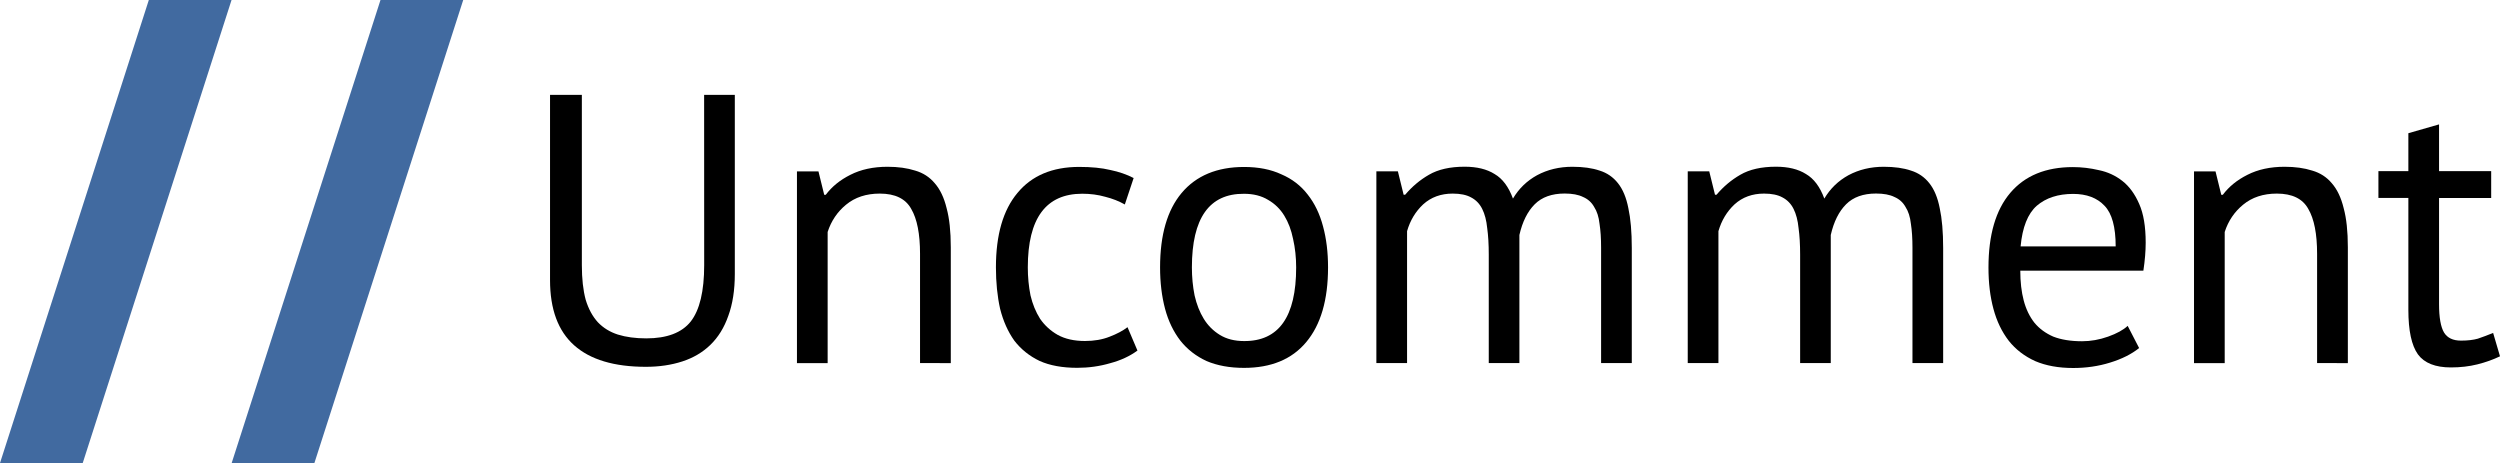 <?xml version="1.0" encoding="UTF-8"?>
<!-- Created with Inkscape (http://www.inkscape.org/) -->
<svg width="39.993mm" height="7.408mm" version="1.1" viewBox="0 0 39.993 7.408" xmlns="http://www.w3.org/2000/svg">
 <g transform="translate(-22.887 -115.1)">
  <g transform="matrix(.93 0 0 1.076 22.357 114.57)" fill="#416aa0" stop-color="#000000" stroke-width=".161" aria-label="//">
   <path d="m4.553 0.492-2.561 6.887h-1.423l2.561-6.887z"/>
   <path d="m8.538 0.492-2.561 6.887h-1.423l2.561-6.887z"/>
  </g>
  <g transform="translate(0 -.172)" stroke-width=".329" aria-label="Uncomment">
   <path d="m34.151 116.79h0.491v2.865q0 0.386-0.104 0.669-0.098 0.282-0.288 0.466-0.184 0.178-0.448 0.264-0.264 0.086-0.583 0.086-0.761 0-1.147-0.344-0.386-0.344-0.386-1.043v-2.963h0.509v2.724q0 0.325 0.061 0.552 0.067 0.221 0.196 0.362 0.129 0.135 0.319 0.196 0.196 0.061 0.454 0.061 0.497 0 0.712-0.27 0.215-0.276 0.215-0.902z"/>
   <path d="m37.605 121.08v-1.748q0-0.478-0.141-0.718-0.135-0.245-0.503-0.245-0.325 0-0.54 0.178-0.209 0.172-0.294 0.436v2.098h-0.491v-3.067h0.344l0.092 0.374h0.025q0.147-0.196 0.393-0.319 0.252-0.129 0.595-0.129 0.252 0 0.442 0.061 0.19 0.055 0.313 0.202 0.129 0.147 0.19 0.399 0.067 0.245 0.067 0.626v1.853z"/>
   <path d="m41.083 120.88q-0.184 0.135-0.436 0.202-0.252 0.074-0.528 0.074-0.356 0-0.601-0.11-0.245-0.117-0.405-0.325-0.153-0.215-0.227-0.509-0.067-0.301-0.067-0.663 0-0.779 0.344-1.19 0.344-0.417 0.988-0.417 0.294 0 0.497 0.049 0.209 0.043 0.374 0.129l-0.141 0.423q-0.141-0.08-0.313-0.123-0.172-0.049-0.368-0.049-0.871 0-0.871 1.178 0 0.233 0.043 0.448 0.049 0.209 0.153 0.374 0.11 0.16 0.282 0.258 0.178 0.098 0.436 0.098 0.221 0 0.393-0.068 0.178-0.068 0.288-0.153z"/>
   <path d="m41.445 119.55q0-0.779 0.344-1.19 0.35-0.417 1-0.417 0.344 0 0.595 0.117 0.258 0.11 0.423 0.325 0.166 0.209 0.245 0.509 0.08 0.294 0.08 0.656 0 0.779-0.35 1.196-0.344 0.411-0.994 0.411-0.344 0-0.601-0.11-0.252-0.117-0.417-0.325-0.166-0.215-0.245-0.509-0.08-0.301-0.08-0.663zm0.509 0q0 0.233 0.043 0.448 0.049 0.215 0.147 0.374 0.098 0.16 0.258 0.258 0.16 0.098 0.386 0.098 0.834 6e-3 0.834-1.178 0-0.239-0.049-0.454-0.043-0.215-0.141-0.374-0.098-0.16-0.258-0.252-0.16-0.098-0.386-0.098-0.834-6e-3 -0.834 1.178z"/>
   <path d="m46.703 121.08v-1.736q0-0.245-0.025-0.423-0.018-0.184-0.08-0.307-0.061-0.123-0.178-0.184-0.11-0.061-0.294-0.061-0.282 0-0.472 0.172-0.184 0.172-0.258 0.429v2.11h-0.491v-3.067h0.344l0.092 0.374h0.025q0.166-0.196 0.38-0.319 0.221-0.129 0.571-0.129 0.294 0 0.479 0.117 0.19 0.11 0.294 0.393 0.141-0.239 0.386-0.374 0.252-0.135 0.564-0.135 0.258 0 0.436 0.061 0.178 0.055 0.294 0.202 0.117 0.147 0.166 0.399 0.055 0.252 0.055 0.638v1.84h-0.491v-1.847q0-0.221-0.025-0.38-0.018-0.166-0.086-0.27-0.061-0.11-0.178-0.16-0.11-0.055-0.294-0.055-0.307 0-0.479 0.172t-0.245 0.491v2.049z"/>
   <path d="m51.684 121.08v-1.736q0-0.245-0.025-0.423-0.018-0.184-0.08-0.307-0.061-0.123-0.178-0.184-0.11-0.061-0.294-0.061-0.282 0-0.472 0.172-0.184 0.172-0.258 0.429v2.11h-0.491v-3.067h0.344l0.092 0.374h0.025q0.166-0.196 0.38-0.319 0.221-0.129 0.571-0.129 0.294 0 0.479 0.117 0.19 0.11 0.294 0.393 0.141-0.239 0.386-0.374 0.252-0.135 0.564-0.135 0.258 0 0.436 0.061 0.178 0.055 0.294 0.202 0.117 0.147 0.166 0.399 0.055 0.252 0.055 0.638v1.84h-0.491v-1.847q0-0.221-0.025-0.38-0.018-0.166-0.086-0.27-0.061-0.11-0.178-0.16-0.11-0.055-0.294-0.055-0.307 0-0.479 0.172-0.172 0.172-0.245 0.491v2.049z"/>
   <path d="m57.107 120.84q-0.184 0.147-0.466 0.233-0.276 0.086-0.589 0.086-0.35 0-0.607-0.11-0.258-0.117-0.423-0.325-0.166-0.215-0.245-0.509-0.08-0.294-0.08-0.663 0-0.785 0.35-1.196 0.35-0.411 1-0.411 0.209 0 0.417 0.049 0.209 0.043 0.374 0.172 0.166 0.129 0.27 0.368 0.104 0.233 0.104 0.62 0 0.202-0.037 0.448h-1.969q0 0.27 0.055 0.478t0.172 0.356q0.117 0.141 0.301 0.221 0.19 0.074 0.46 0.074 0.209 0 0.417-0.074t0.313-0.172zm-1.055-2.466q-0.362 0-0.583 0.19-0.215 0.19-0.258 0.65h1.521q0-0.466-0.178-0.65-0.178-0.19-0.503-0.19z"/>
   <path d="m59.954 121.08v-1.748q0-0.478-0.141-0.718-0.135-0.245-0.503-0.245-0.325 0-0.54 0.178-0.209 0.172-0.294 0.436v2.098h-0.491v-3.067h0.344l0.092 0.374h0.025q0.147-0.196 0.393-0.319 0.252-0.129 0.595-0.129 0.252 0 0.442 0.061 0.19 0.055 0.313 0.202 0.129 0.147 0.19 0.399 0.067 0.245 0.067 0.626v1.853z"/>
   <path d="m60.935 118.01h0.479v-0.607l0.491-0.141v0.748h0.834v0.429h-0.834v1.699q0 0.319 0.08 0.454 0.08 0.129 0.27 0.129 0.16 0 0.27-0.031 0.11-0.037 0.245-0.092l0.11 0.374q-0.166 0.08-0.362 0.129-0.196 0.049-0.423 0.049-0.374 0-0.528-0.209-0.153-0.215-0.153-0.712v-1.791h-0.479z"/>
  </g>
 </g>
</svg>
